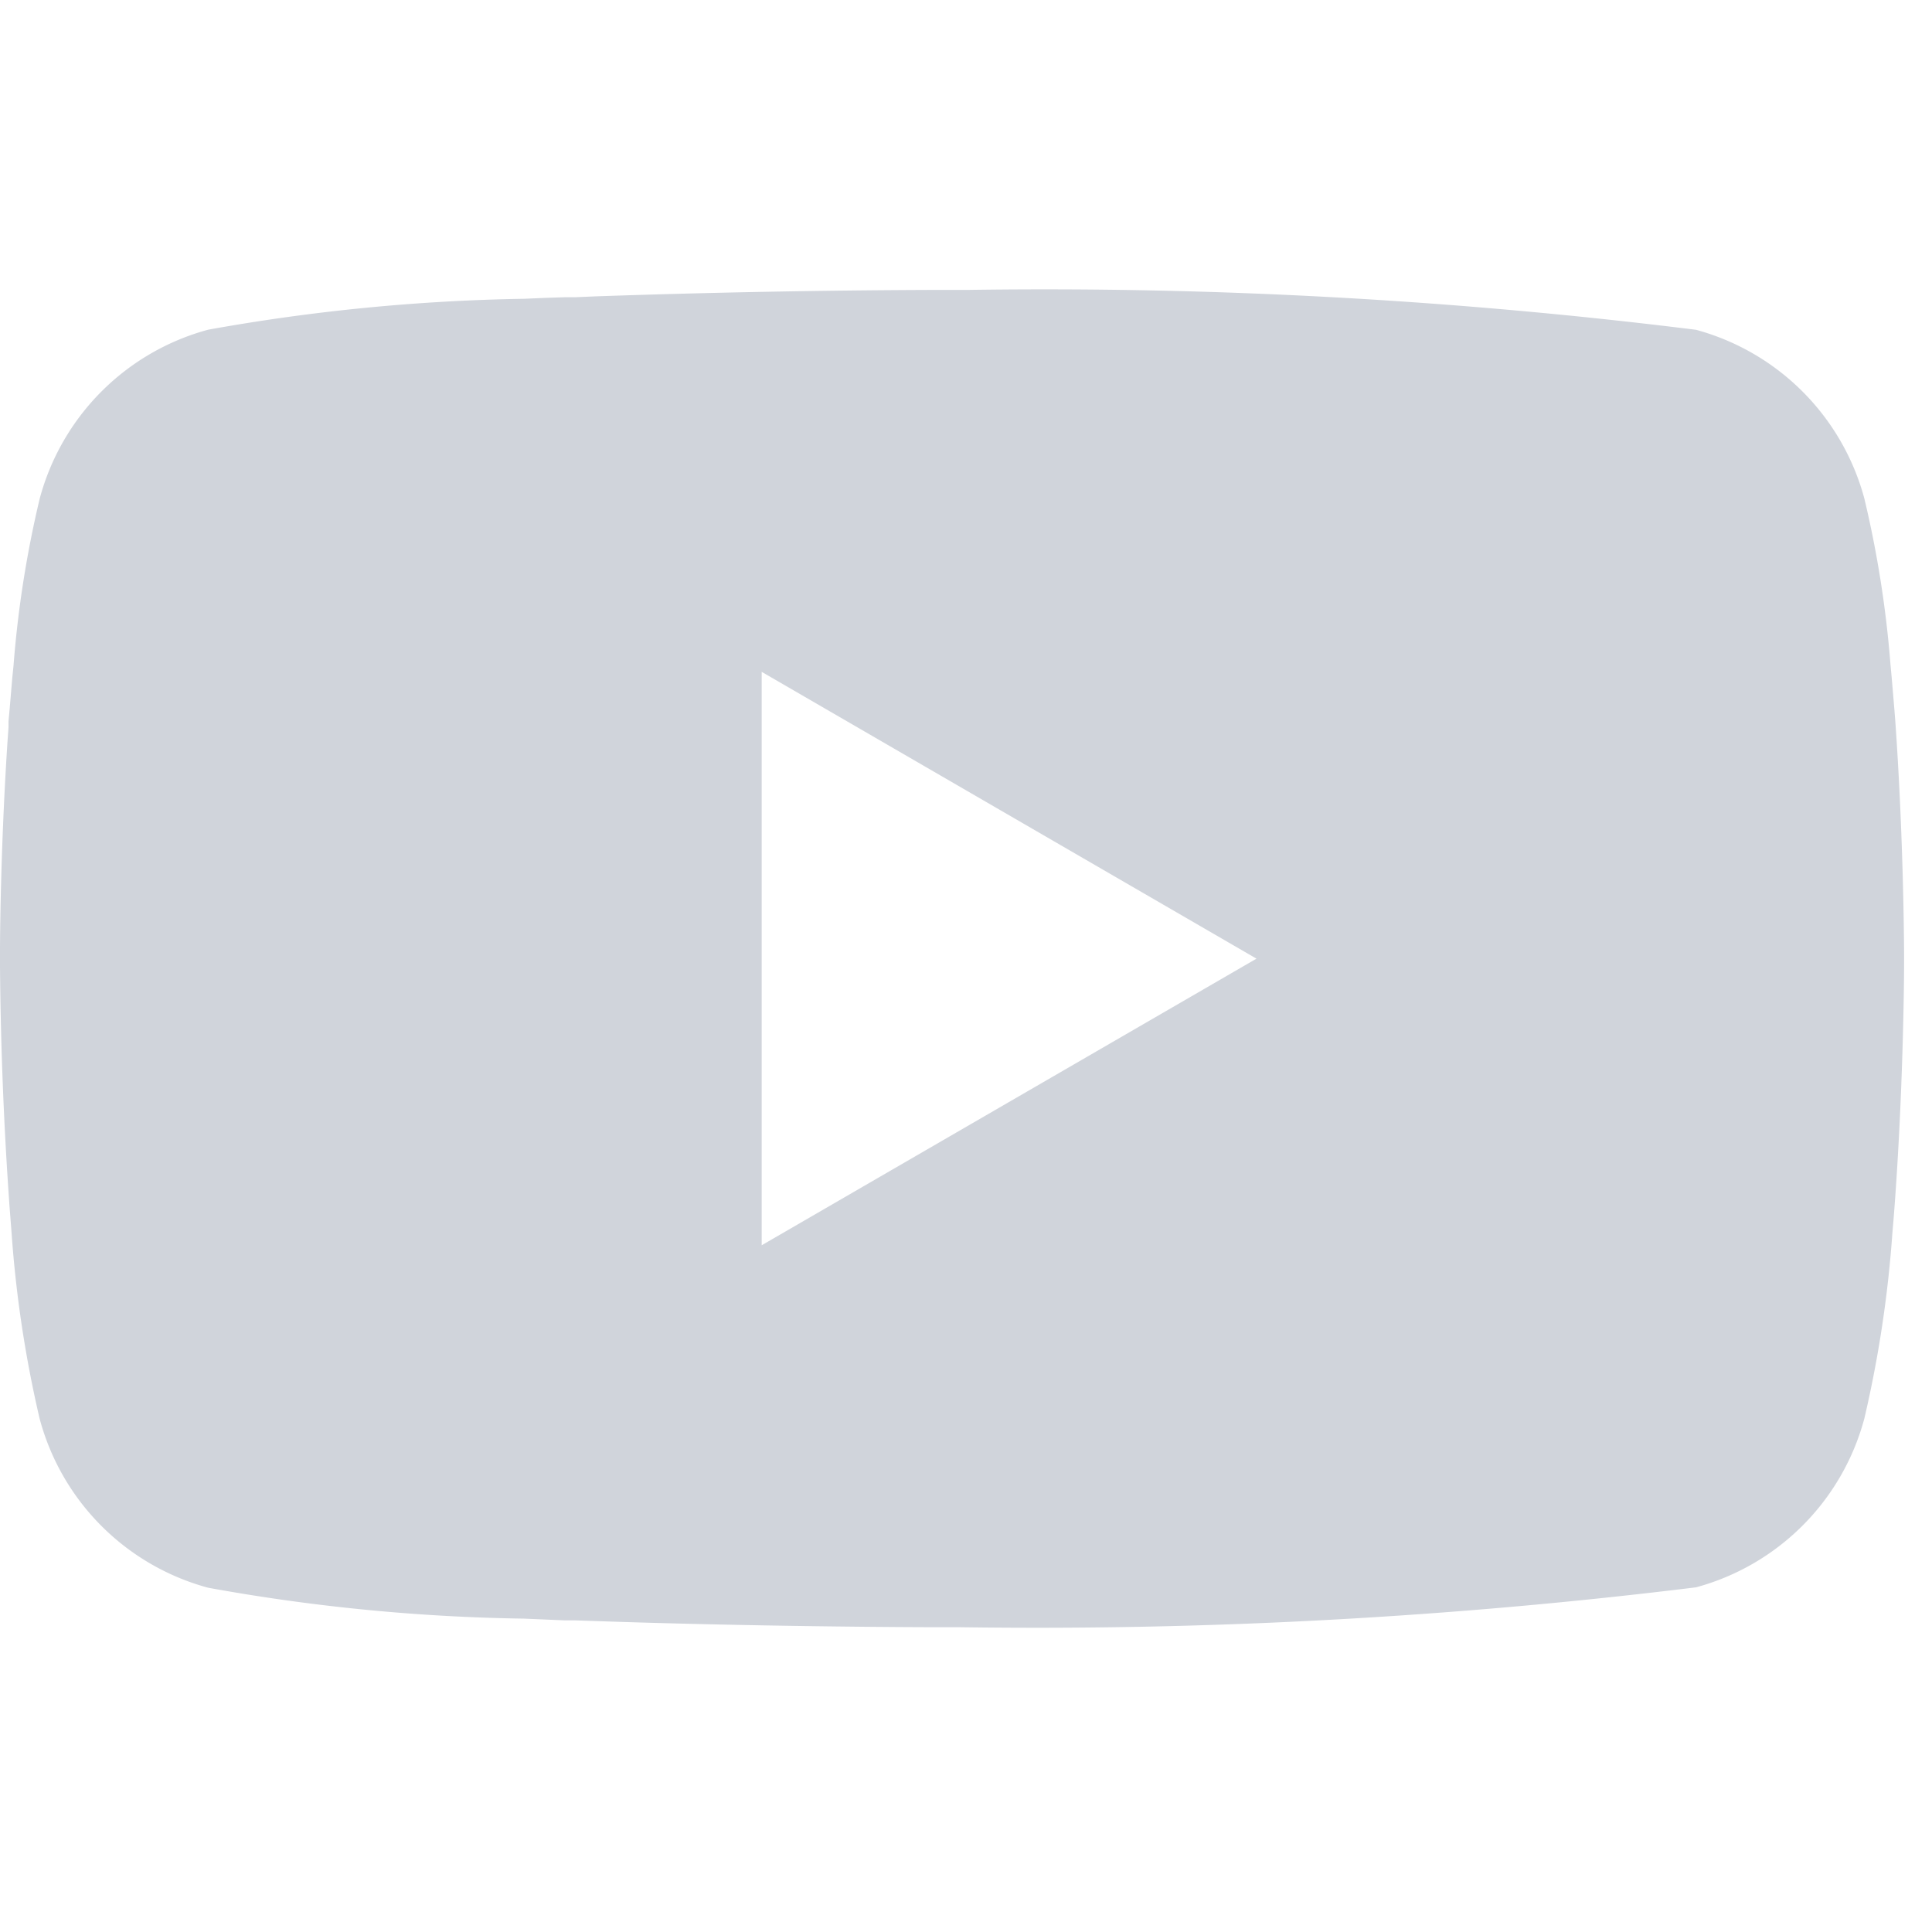 <svg xmlns="http://www.w3.org/2000/svg" width="20" height="20" viewBox="0 0 20 20">
  <g id="youtube-light" transform="translate(-1200 -2020.77)">
    <rect id="base" width="20" height="20" transform="translate(1200 2020.77)" fill="#d0d4db" opacity="0"/>
    <path id="youtube" d="M9.919,2h.11a54.5,54.5,0,0,1,7.528.413A2.476,2.476,0,0,1,19.3,4.161a11.156,11.156,0,0,1,.271,1.727l.012.128.027.32.01.128c.08,1.126.09,2.181.091,2.411v.092c0,.239-.012,1.365-.1,2.538l-.01.129-.011.128a12.2,12.2,0,0,1-.29,1.92,2.473,2.473,0,0,1-1.743,1.749,55.819,55.819,0,0,1-7.614.413H9.768c-.381,0-1.955-.007-3.606-.064l-.209-.007-.107,0-.211-.009-.211-.009a19.805,19.805,0,0,1-3.27-.32A2.473,2.473,0,0,1,.41,13.684a12.181,12.181,0,0,1-.29-1.92l-.01-.129L.1,11.507Q.01,10.254,0,9V8.847c0-.265.012-1.18.079-2.191l.009-.127,0-.064L.1,6.337l.027-.32L.14,5.889A11.132,11.132,0,0,1,.411,4.161,2.473,2.473,0,0,1,2.155,2.412a20.224,20.224,0,0,1,3.27-.32l.209-.009.212-.007.106,0,.211-.009Q7.921,2.006,9.681,2h.238ZM7.885,5.954V11.89l5.122-2.967Z" transform="translate(1200 2021.771)" fill="#d0d4db"/>
  </g>
</svg>
